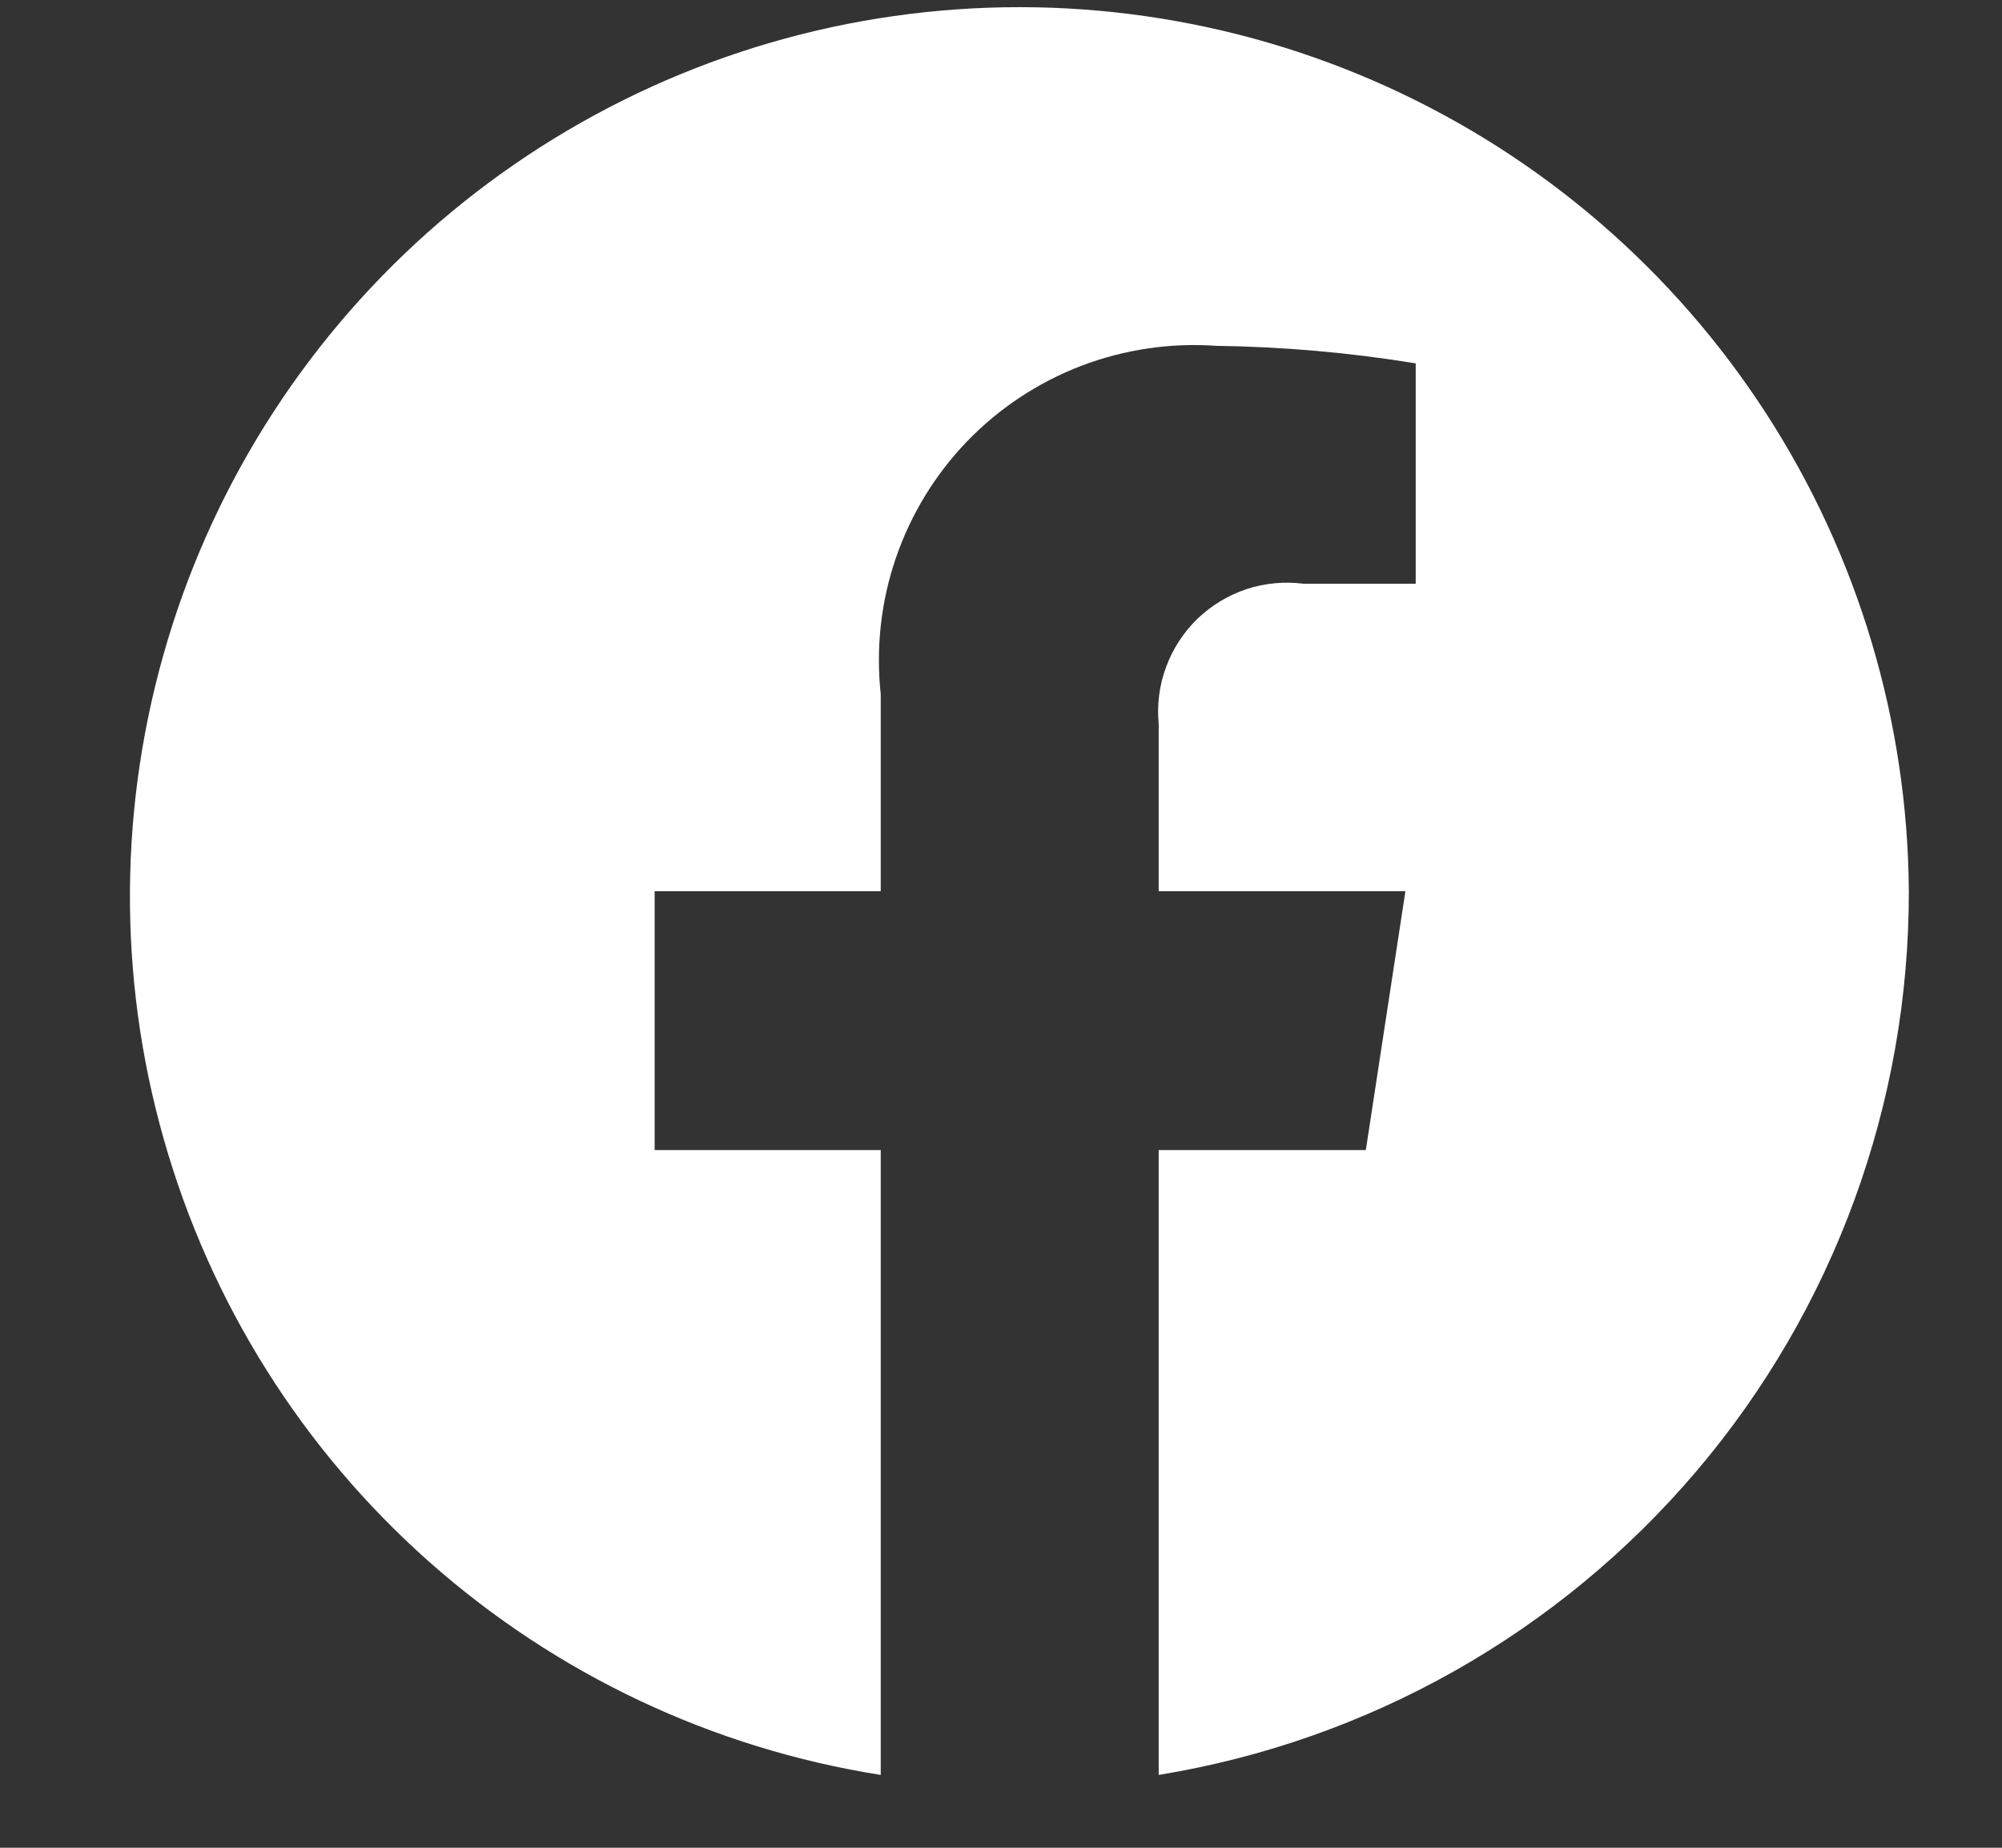 <svg width="13" height="12" viewBox="0 0 13 12" fill="none" xmlns="http://www.w3.org/2000/svg">
<rect x="0" y="0" width="13" height="12" fill="#333333" stroke="none"/>
<path d="M12.395 5.788C12.388 4.686 12.066 3.608 11.467 2.683C10.868 1.758 10.017 1.023 9.013 0.566C8.01 0.109 6.897 -0.051 5.806 0.104C4.714 0.259 3.69 0.724 2.854 1.442C2.018 2.161 1.405 3.104 1.088 4.16C0.771 5.215 0.762 6.34 1.064 7.4C1.365 8.461 1.963 9.413 2.788 10.144C3.613 10.875 4.63 11.355 5.719 11.527V7.469H4.251V5.788H5.719V4.508C5.687 4.21 5.72 3.908 5.817 3.625C5.914 3.341 6.072 3.082 6.28 2.866C6.488 2.651 6.741 2.483 7.021 2.376C7.301 2.269 7.601 2.225 7.9 2.246C8.334 2.252 8.766 2.29 9.193 2.36V3.791H8.465C8.34 3.775 8.214 3.787 8.094 3.826C7.975 3.866 7.866 3.932 7.775 4.019C7.685 4.107 7.615 4.214 7.572 4.332C7.528 4.45 7.512 4.576 7.524 4.701V5.788H9.126L8.869 7.469H7.524V11.527C8.885 11.305 10.123 10.606 11.016 9.554C11.909 8.503 12.397 7.167 12.395 5.788Z" fill="white"/>
</svg>
